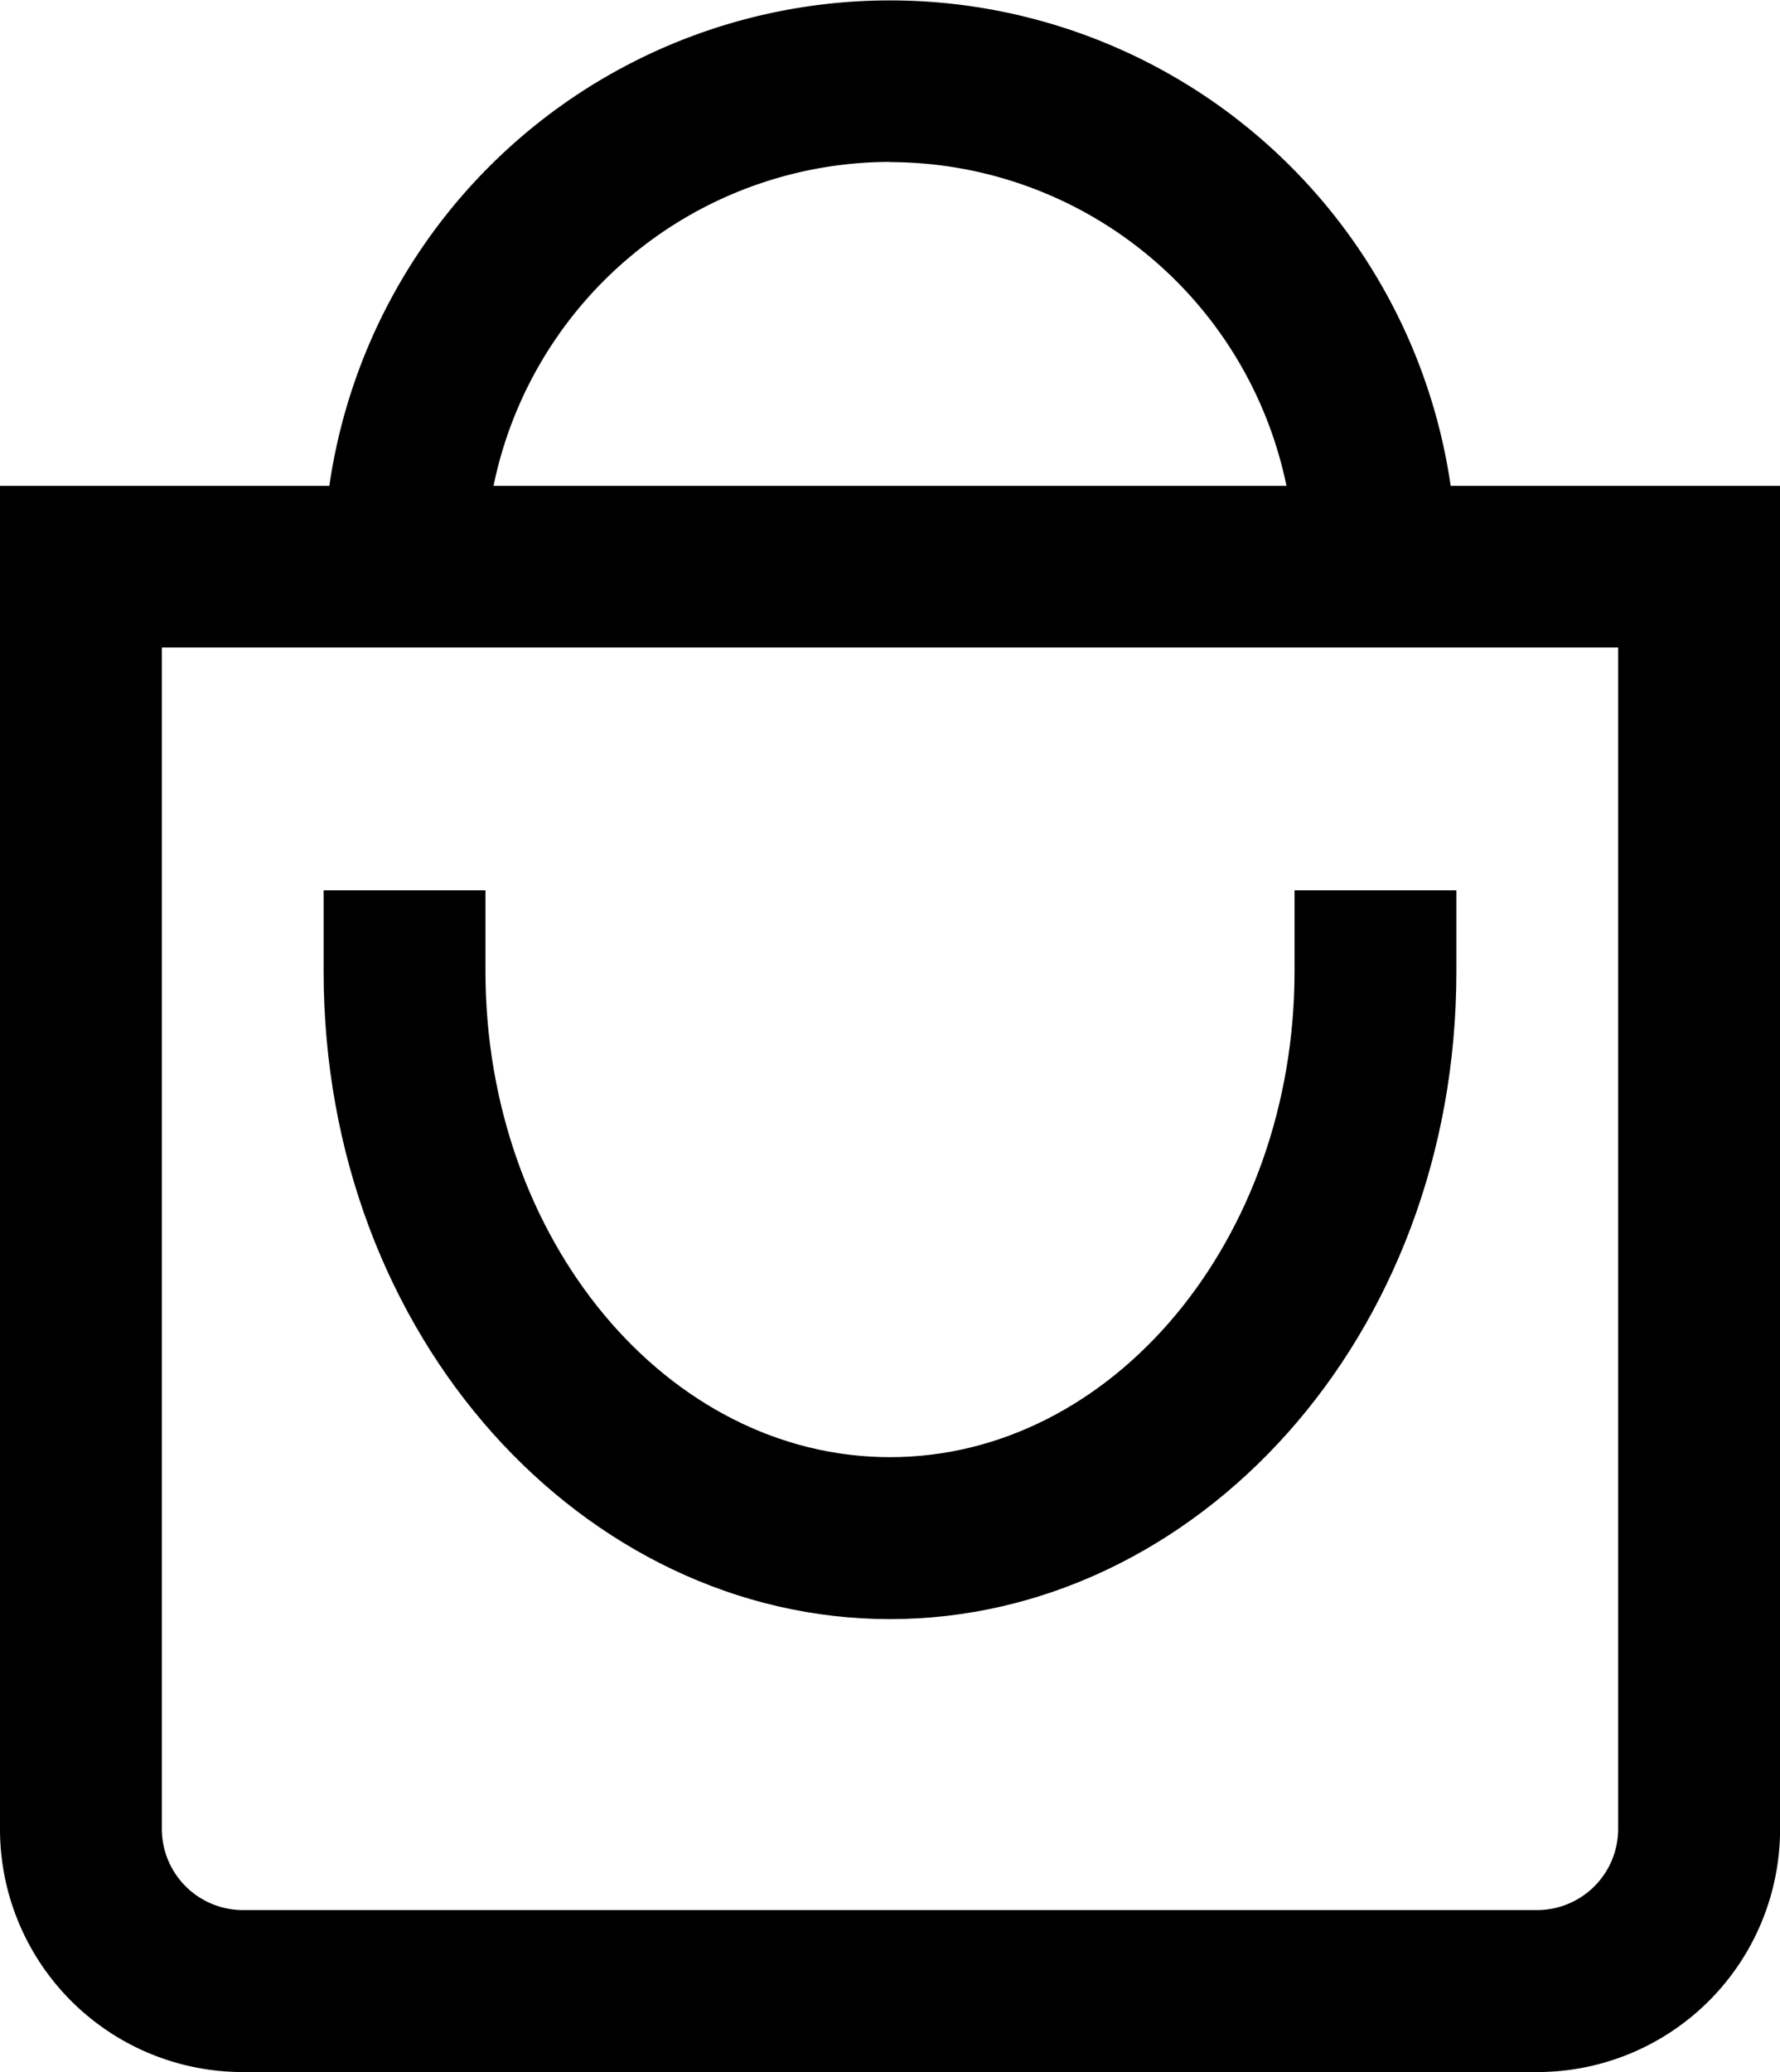 <svg xmlns="http://www.w3.org/2000/svg" width="24.922" height="29" viewBox="0 0 24.922 29">
  <g id="topo-sacola" transform="translate(-36)">
    <g id="Grupo_8" data-name="Grupo 8" transform="translate(36)">
      <g id="Grupo_7" data-name="Grupo 7" transform="translate(0)">
        <path id="Caminho_8" data-name="Caminho 8" d="M56.311,6.8a7.932,7.932,0,0,0-15.7,0H36V25.6A3.4,3.4,0,0,0,39.4,29H57.523a3.4,3.4,0,0,0,3.4-3.4V6.8Zm-7.85-4.531A5.674,5.674,0,0,1,54.012,6.8H42.91A5.674,5.674,0,0,1,48.461,2.266ZM58.656,25.6a1.136,1.136,0,0,1-1.133,1.133H39.4A1.136,1.136,0,0,1,38.266,25.6V9.062H58.656Z" transform="translate(-36)"/>
      </g>
    </g>
    <path id="Caminho_9" data-name="Caminho 9" d="M123.93,230.2c4.276,0,7.93-3.931,7.93-9.062V220h-2.266v1.133c0,3.75-2.543,6.8-5.664,6.8s-5.664-3.047-5.664-6.8V220H116v1.133C116,226.281,119.665,230.2,123.93,230.2Z" transform="translate(-75.469 -207.539)"/>
  </g>
</svg>

